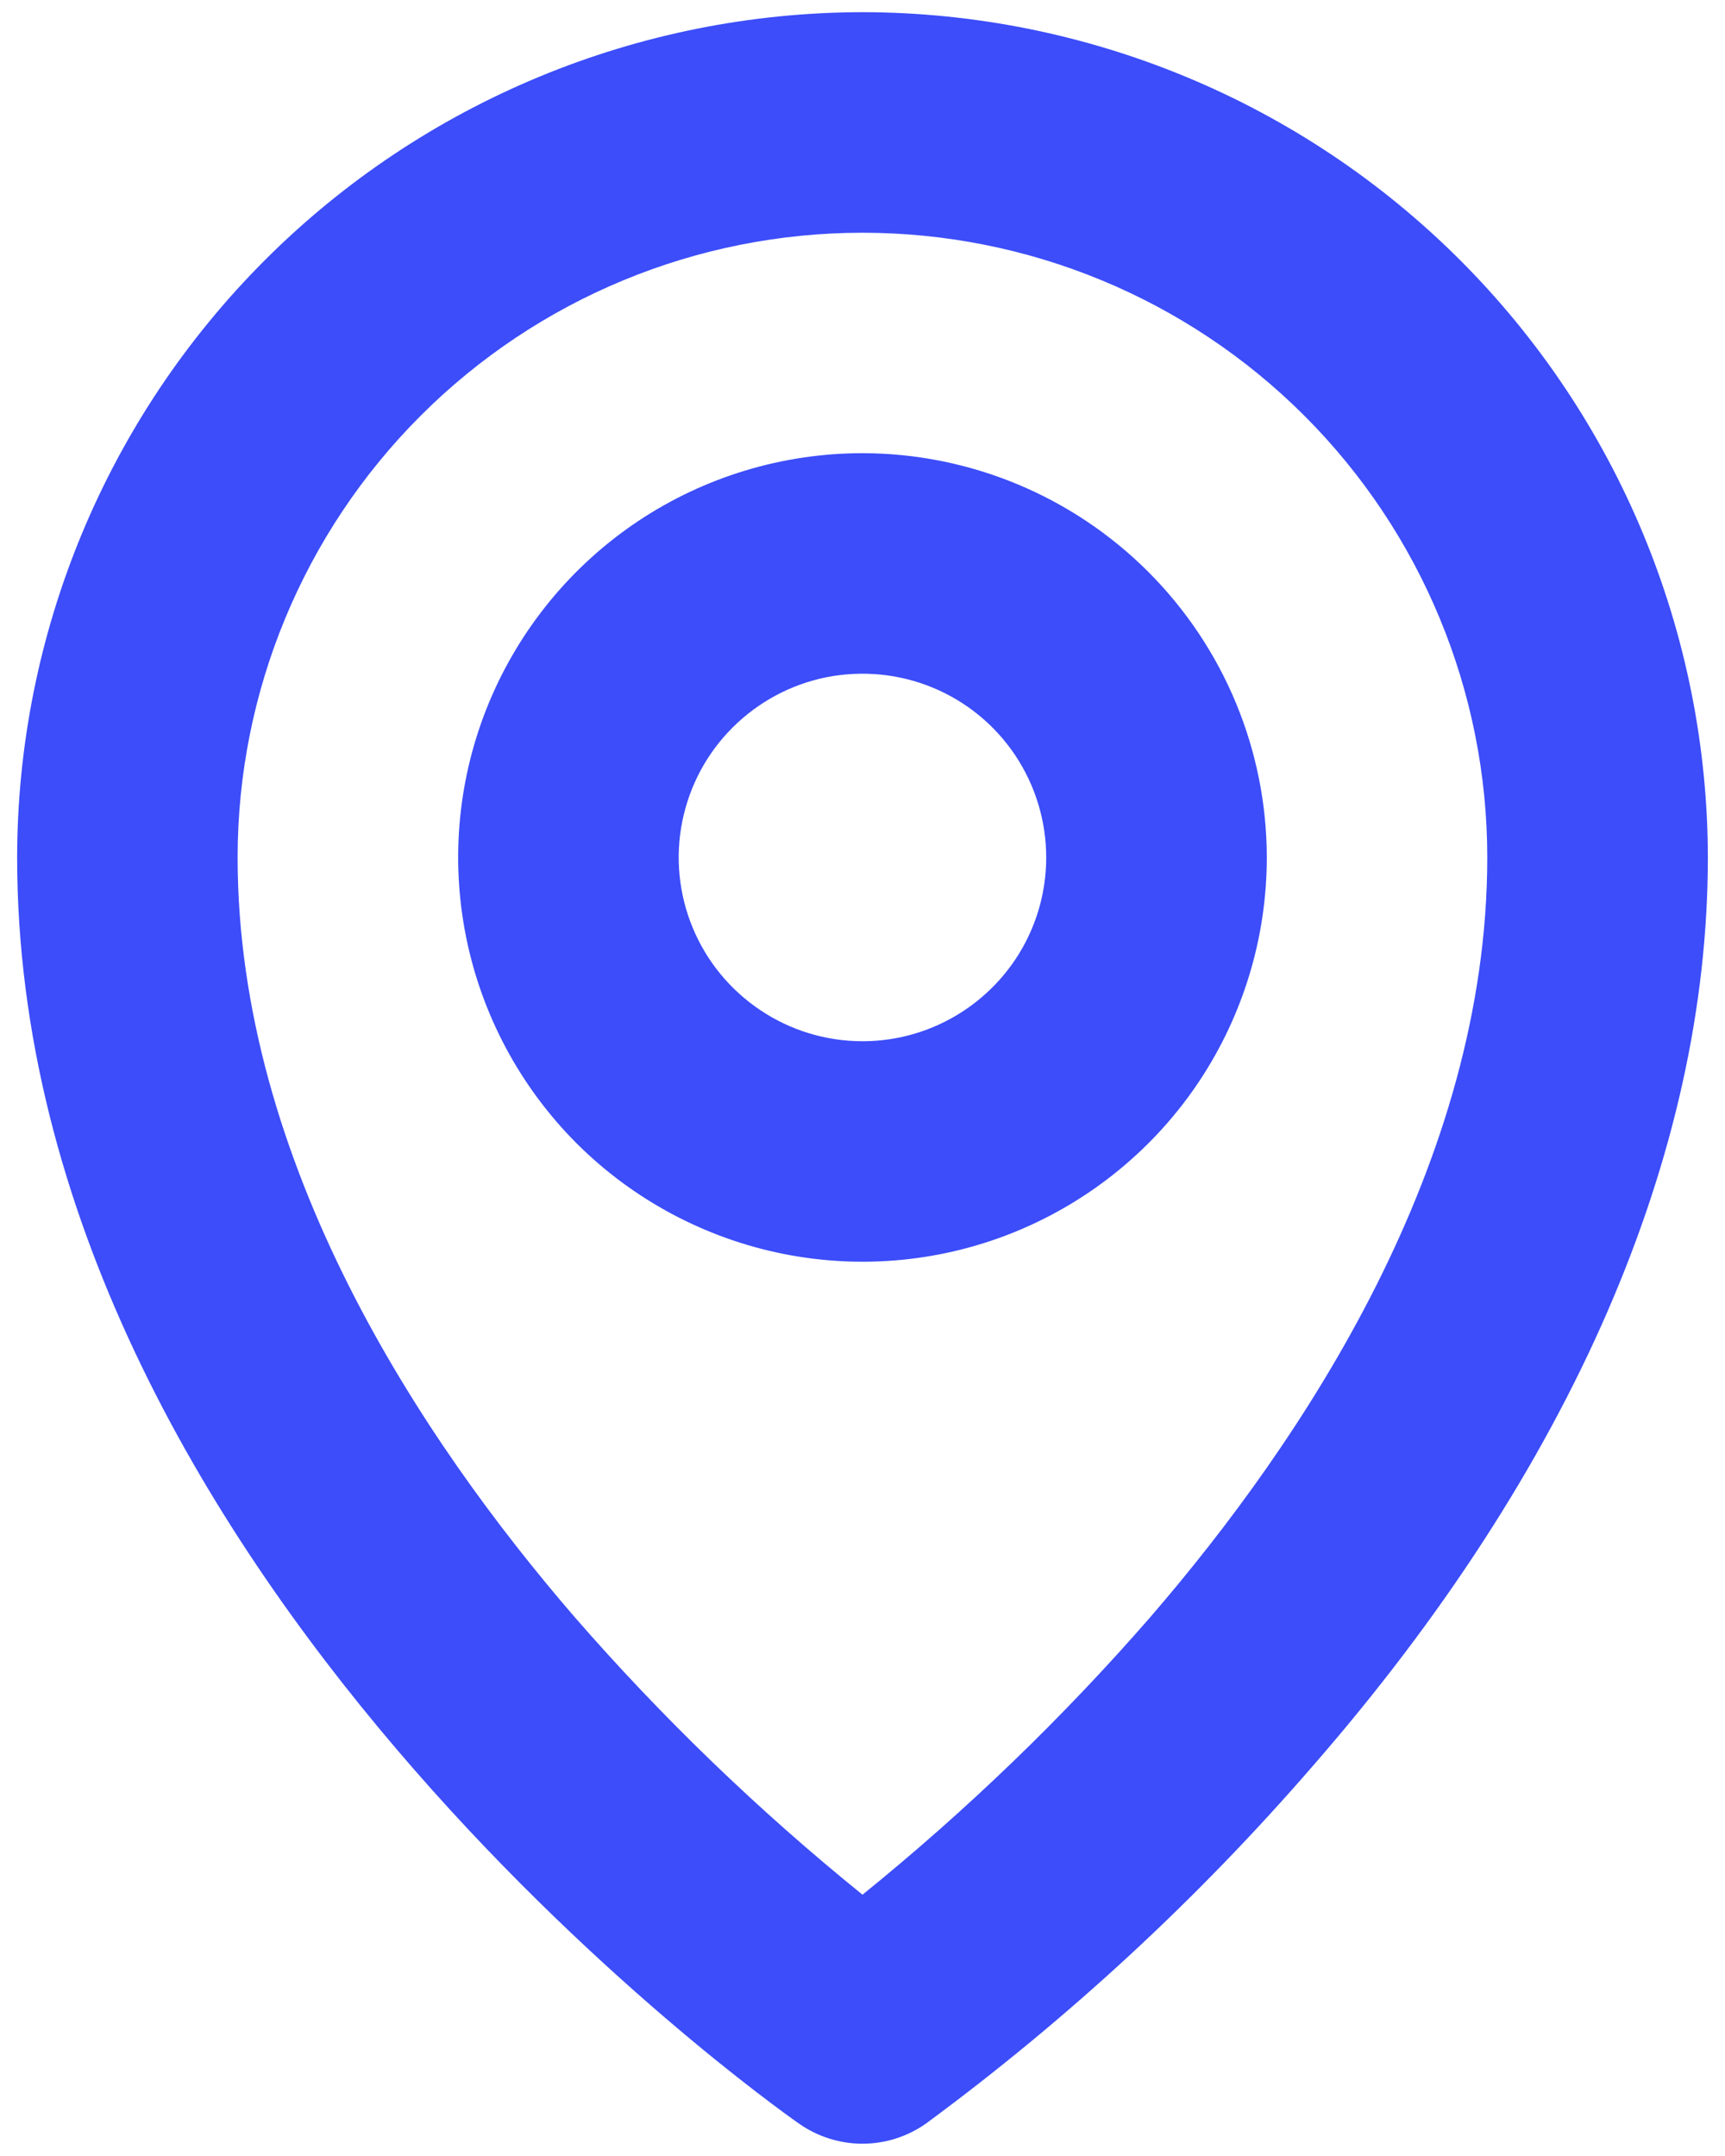 <svg width="16" height="20" viewBox="0 0 16 20" fill="none" xmlns="http://www.w3.org/2000/svg">
<path d="M8 4.204C7.258 4.204 6.533 4.424 5.916 4.836C5.3 5.248 4.819 5.834 4.535 6.519C4.251 7.204 4.177 7.958 4.322 8.686C4.467 9.413 4.824 10.081 5.348 10.606C5.873 11.13 6.541 11.487 7.268 11.632C7.996 11.777 8.75 11.703 9.435 11.419C10.12 11.135 10.706 10.654 11.118 10.038C11.53 9.421 11.75 8.696 11.75 7.954C11.749 6.96 11.353 6.007 10.65 5.304C9.947 4.601 8.994 4.205 8 4.204ZM8 9.659C7.663 9.659 7.333 9.559 7.053 9.371C6.773 9.184 6.554 8.918 6.425 8.606C6.296 8.295 6.262 7.952 6.328 7.622C6.394 7.291 6.556 6.987 6.795 6.749C7.033 6.511 7.337 6.348 7.667 6.282C7.998 6.217 8.341 6.25 8.652 6.379C8.964 6.508 9.23 6.727 9.417 7.007C9.604 7.288 9.704 7.617 9.704 7.954C9.704 8.406 9.525 8.84 9.205 9.159C8.885 9.479 8.452 9.659 8 9.659ZM8 0.113C5.921 0.116 3.928 0.942 2.458 2.412C0.988 3.882 0.161 5.875 0.159 7.954C0.159 14.547 7.117 19.494 7.413 19.701C7.585 19.821 7.79 19.886 8 19.886C8.21 19.886 8.414 19.821 8.586 19.701C9.904 18.73 11.11 17.615 12.181 16.377C14.575 13.628 15.841 10.713 15.841 7.954C15.838 5.875 15.012 3.882 13.542 2.412C12.072 0.942 10.079 0.116 8 0.113ZM10.668 15.003C9.855 15.937 8.962 16.797 8 17.576C7.037 16.797 6.145 15.937 5.332 15.003C3.909 13.355 2.204 10.793 2.204 7.954C2.204 6.417 2.815 4.943 3.902 3.856C4.989 2.769 6.463 2.159 8 2.159C9.537 2.159 11.011 2.769 12.098 3.856C13.185 4.943 13.795 6.417 13.795 7.954C13.795 10.793 12.091 13.355 10.668 15.003Z" fill="#3C4DF9"/>
</svg>
